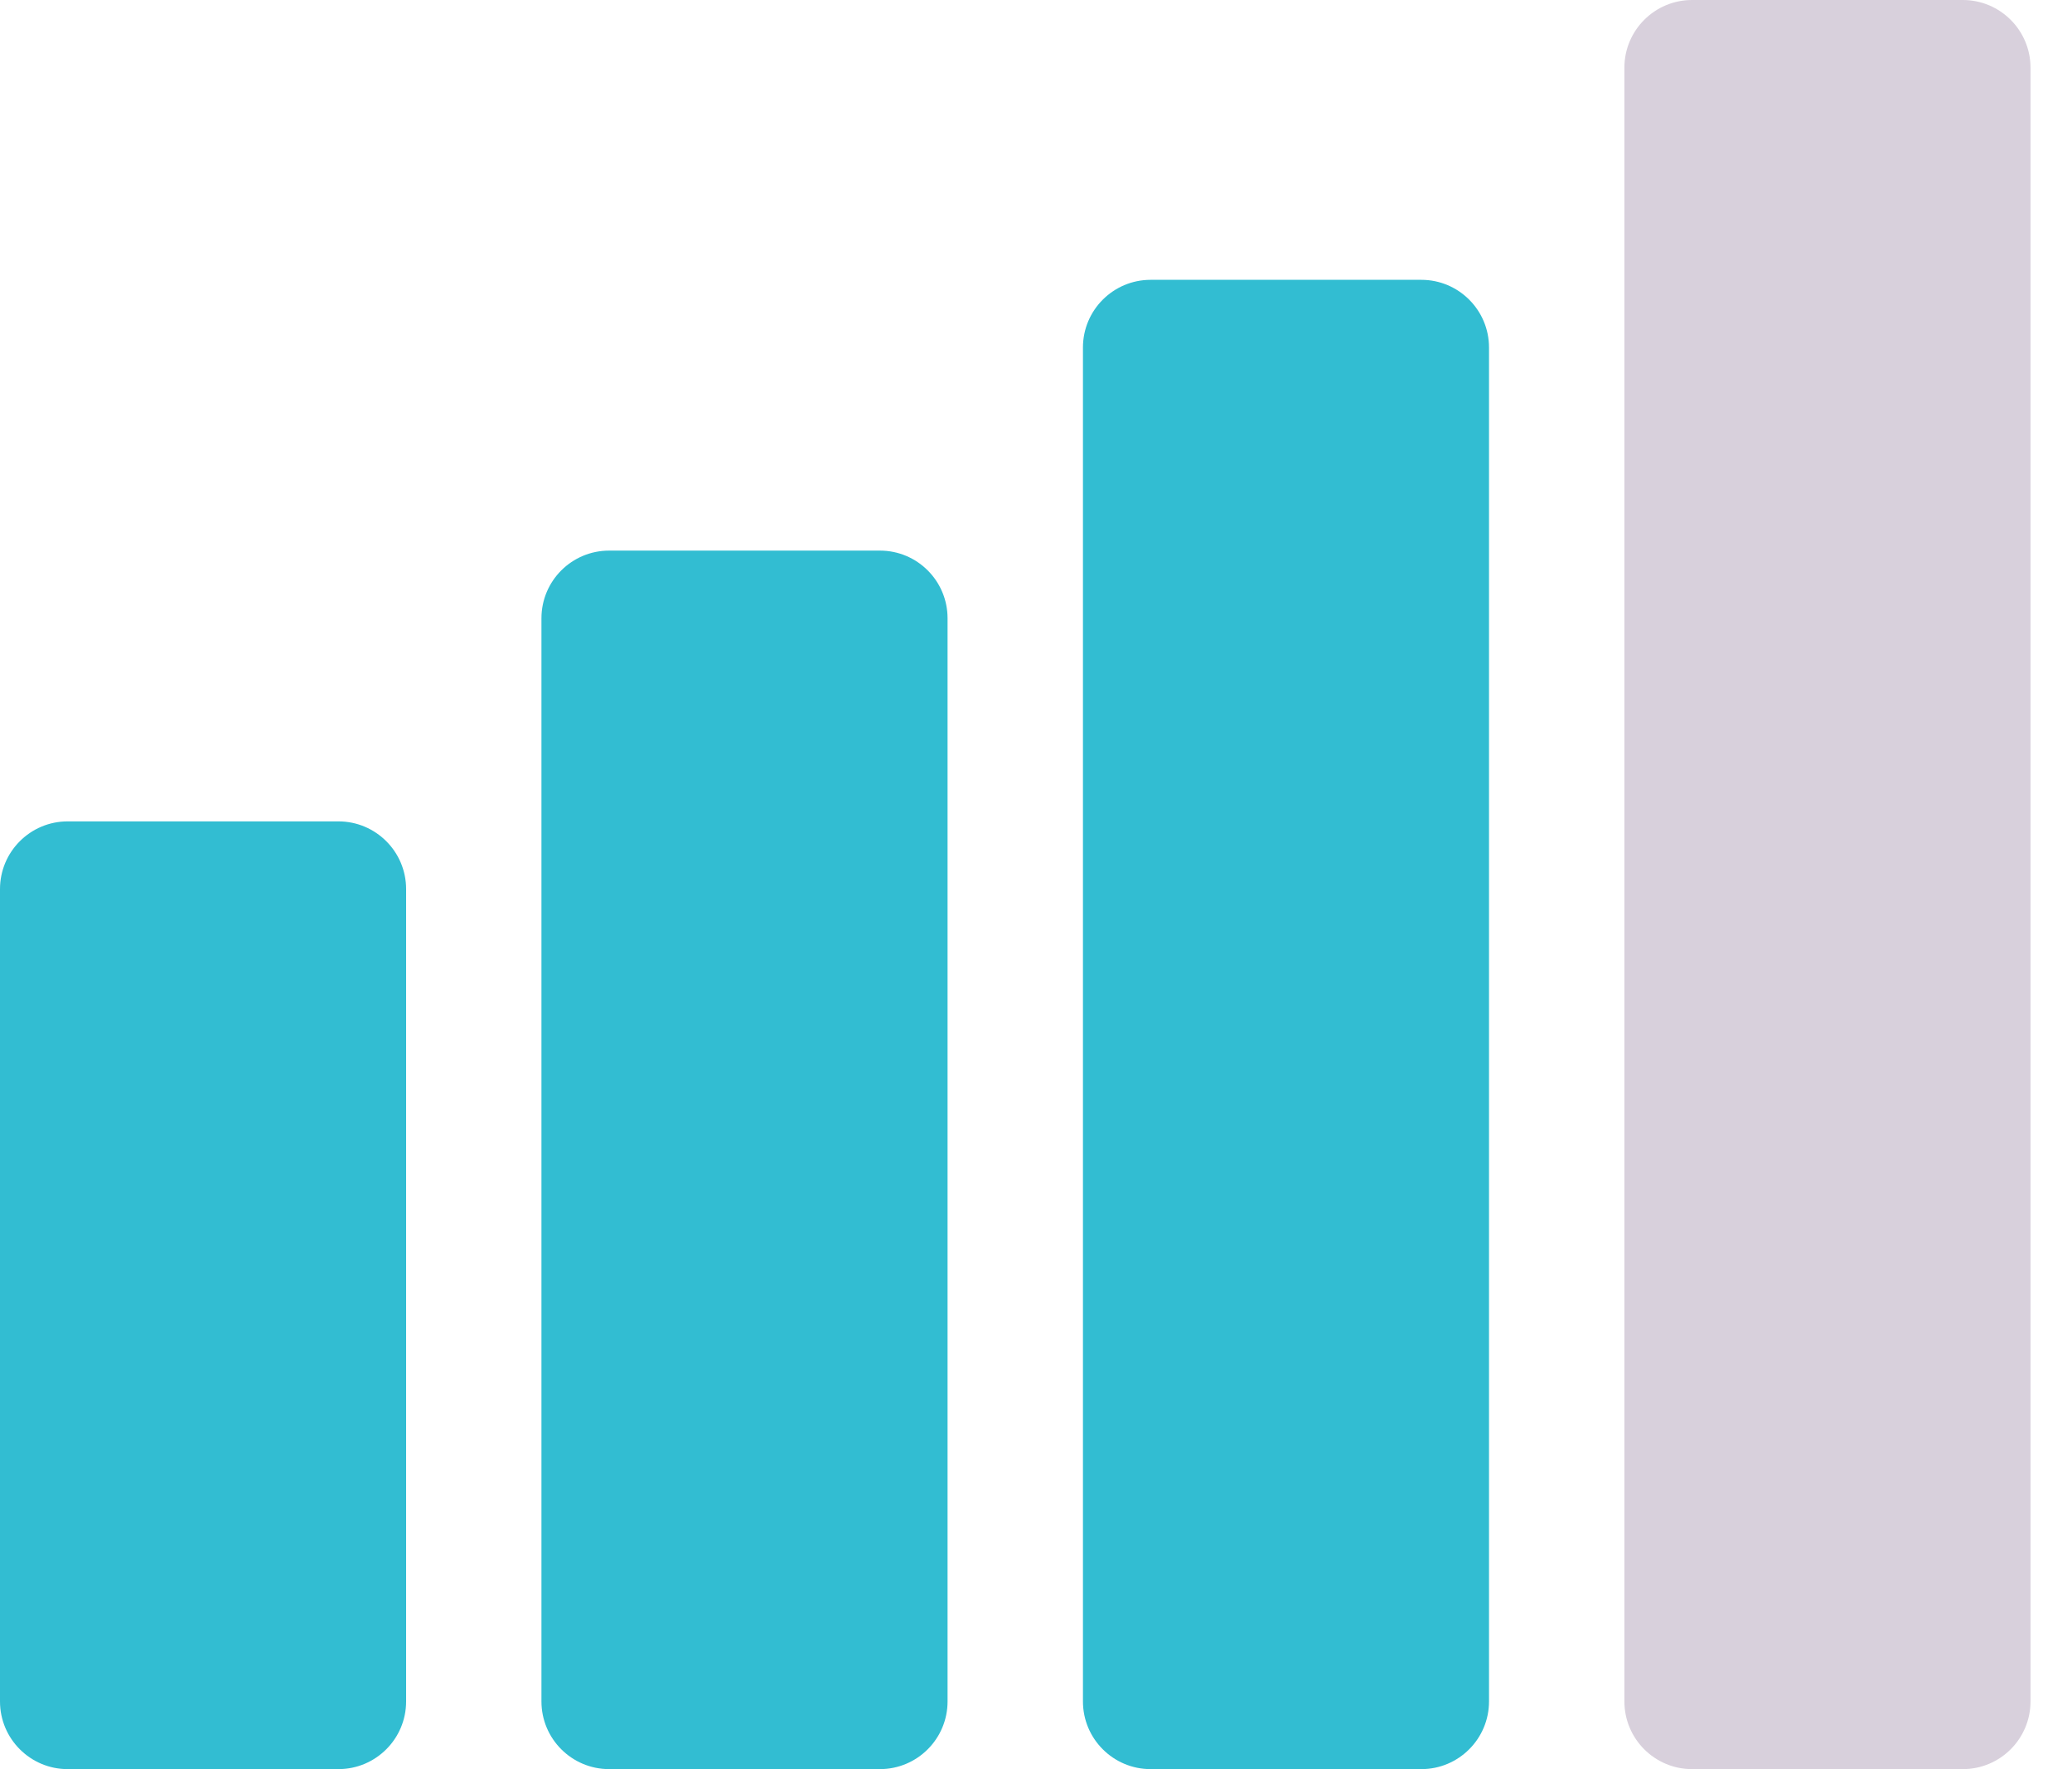 <svg width="41" height="35" viewBox="0 0 41 35" fill="none" xmlns="http://www.w3.org/2000/svg">
    <path d="M38.839 35H33.482C32.743 35 32.143 34.4 32.143 33.661V1.339C32.143 0.6 32.743 0 33.482 0H38.839C39.579 0 40.179 0.6 40.179 1.339V33.661C40.179 34.4 39.579 35 38.839 35Z" fill="#D8D0DC"/>
    <path d="M28.125 5.536H22.768C22.029 5.536 21.429 6.136 21.429 6.875V33.661C21.429 34.4 22.029 35 22.768 35H28.125C28.864 35 29.464 34.4 29.464 33.661V6.875C29.464 6.136 28.864 5.536 28.125 5.536Z" fill="#32BDD2"/>
    <path d="M17.411 35H12.054C11.314 35 10.714 34.4 10.714 33.661V12.232C10.714 11.492 11.314 10.893 12.054 10.893H17.411C18.15 10.893 18.75 11.492 18.75 12.232V33.661C18.75 34.4 18.15 35 17.411 35Z" fill="#32BDD2"/>
    <path d="M6.696 35H1.339C0.6 35 0 34.4 0 33.661V17.589C0 16.85 0.6 16.25 1.339 16.25H6.696C7.436 16.25 8.036 16.85 8.036 17.589V33.661C8.036 34.4 7.436 35 6.696 35Z" fill="#32BDD2"/>
</svg>

